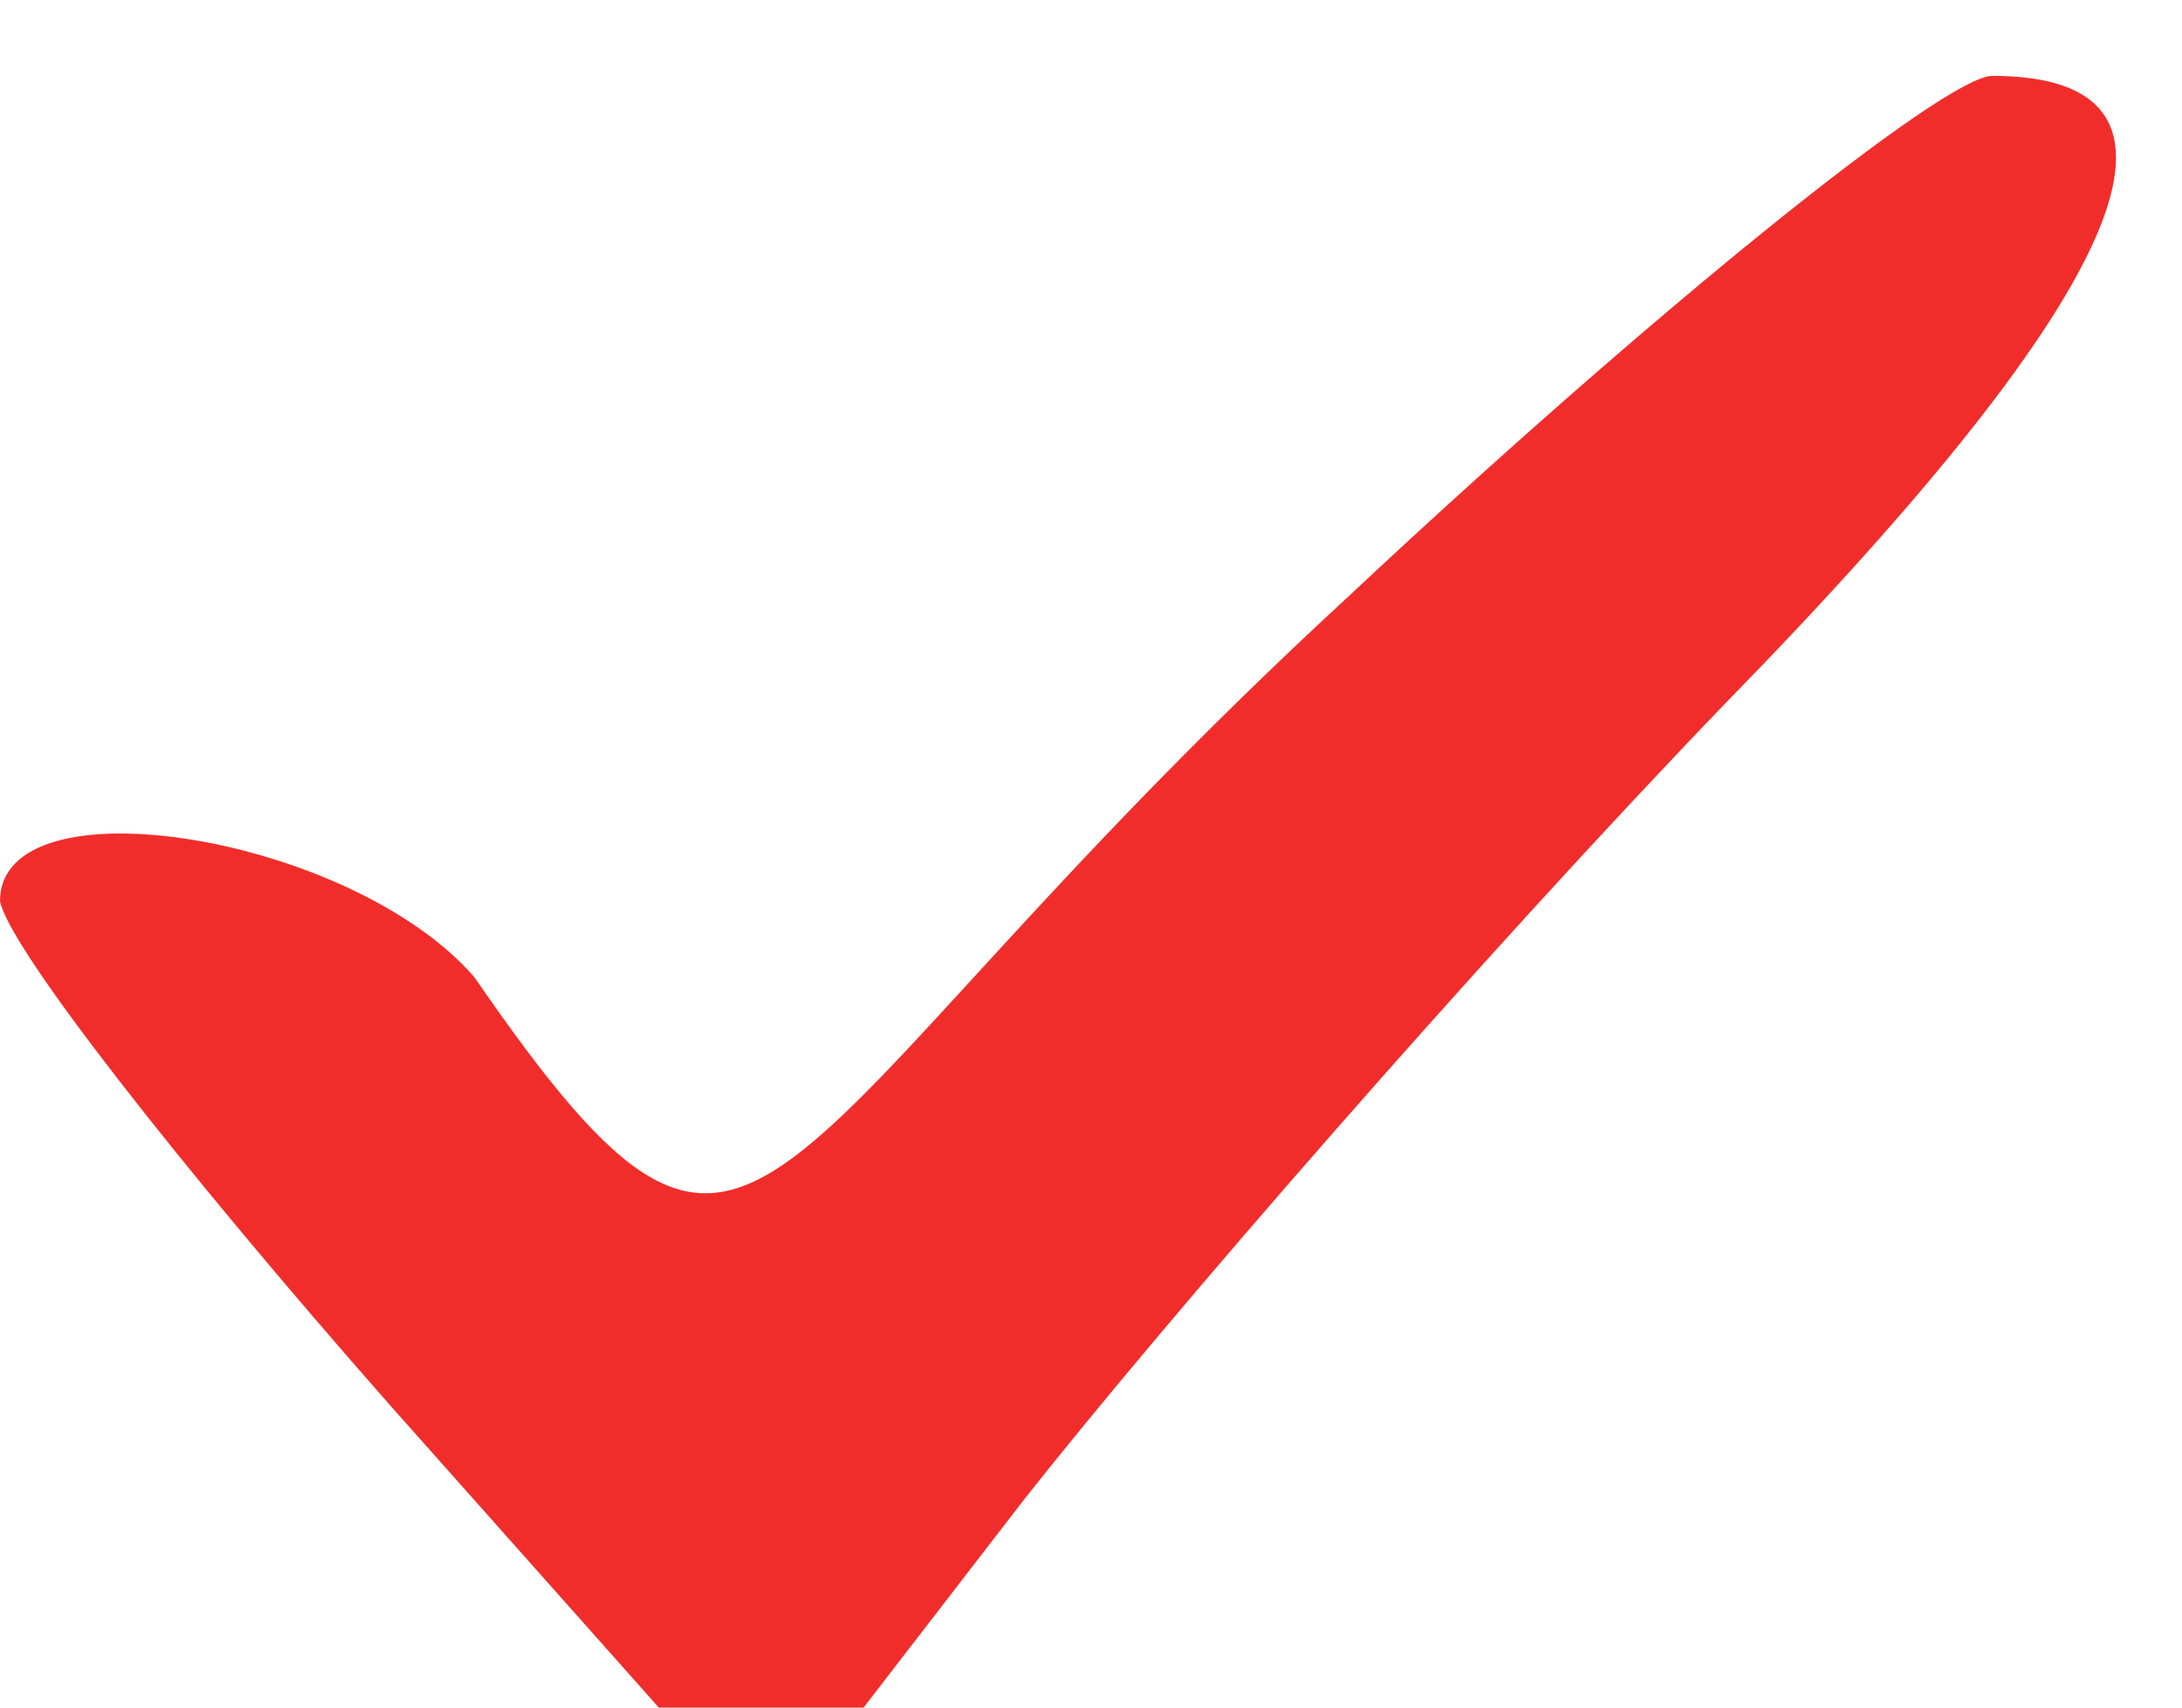 <svg width="23" height="18" viewBox="0 0 23 18" fill="none" xmlns="http://www.w3.org/2000/svg">
<path d="M14.2 6.3C7.8 12.2 8.1 14.8 5 10.3C3.7 8.8 0 8.2 0 9.5C0.1 10 1.9 12.3 4.1 14.8L8.1 19.3L10.8 15.8C12.3 13.9 15.6 10.1 18.2 7.4C22.5 3 23.4 0.8 21 0.8C20.5 0.8 17.4 3.3 14.2 6.3Z" fill="#F12D2B"/>
</svg>

